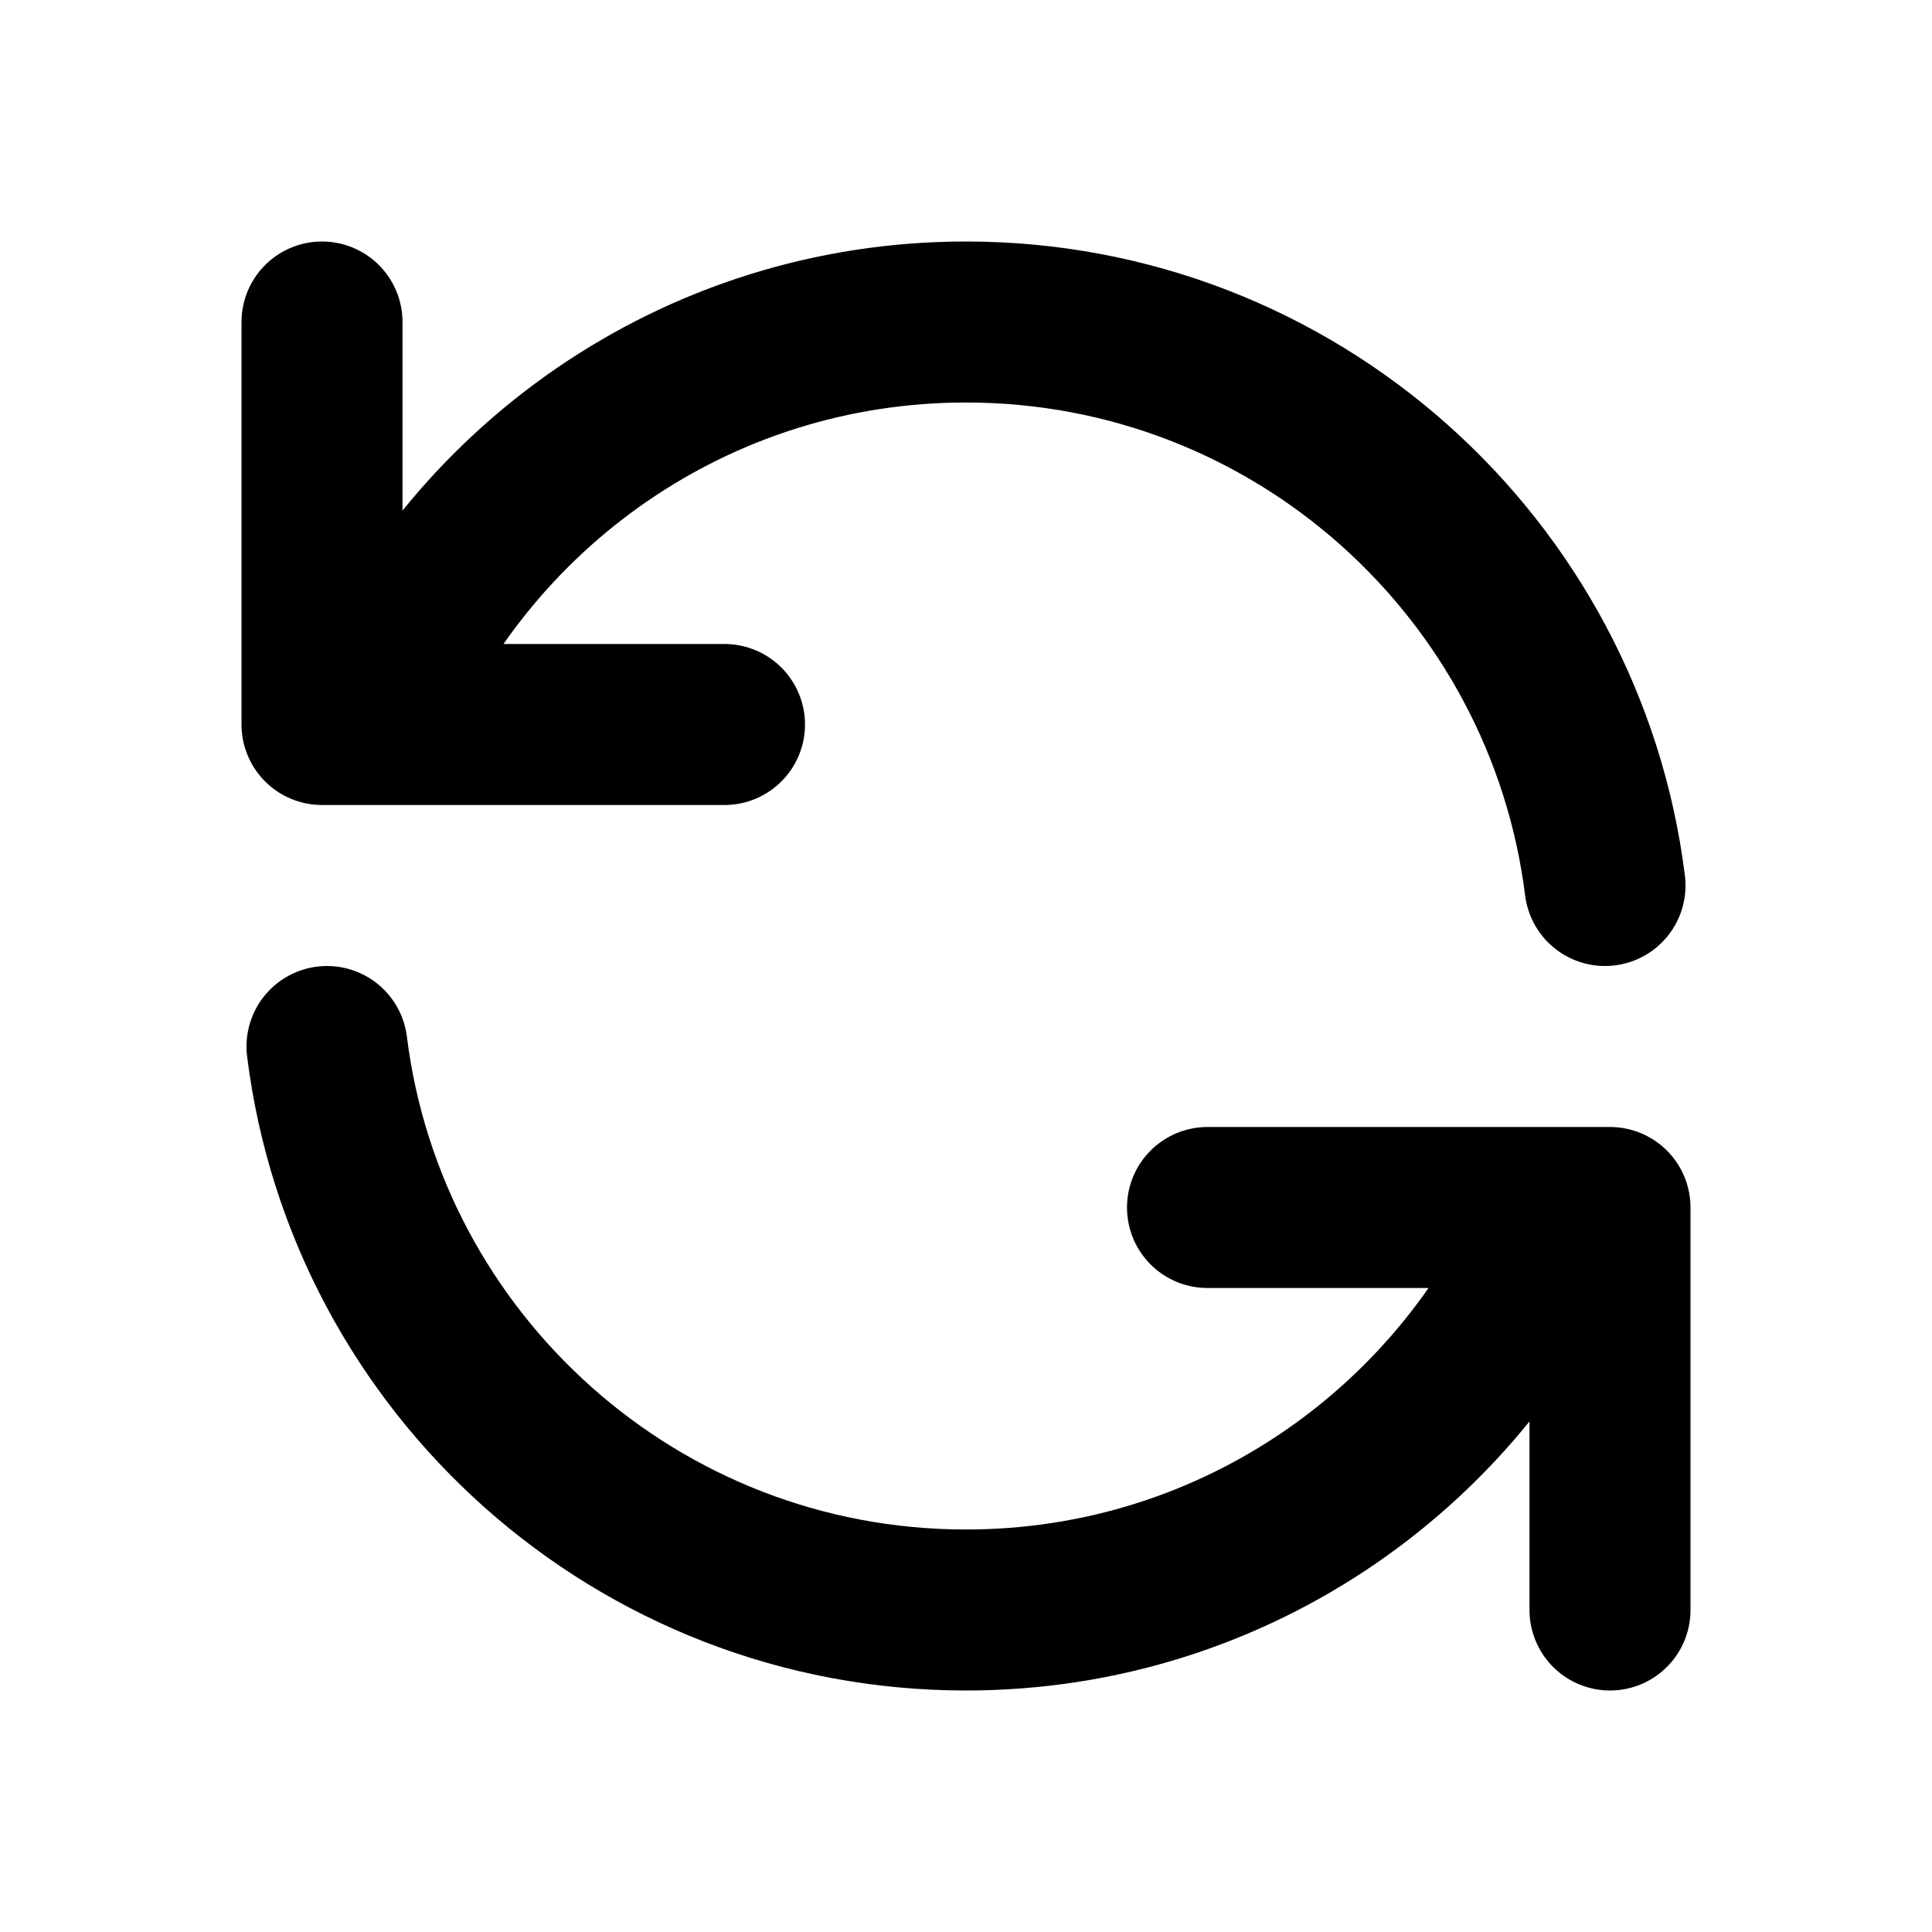 <svg width="24" height="24" viewBox="0 0 24 24" fill="none" xmlns="http://www.w3.org/2000/svg">
<g id="Outline/refresh">
<path id="Icon" d="M4 4V9H4.582M19.938 11C19.446 7.054 16.08 4 12 4C8.643 4 5.768 6.068 4.582 9M4.582 9H9M20 20V15H19.419M19.419 15C18.232 17.932 15.357 20 12 20C7.92 20 4.554 16.946 4.062 13M19.419 15H15" stroke="black" stroke-width="2" stroke-linecap="round" stroke-linejoin="round"/>
</g>
</svg>
